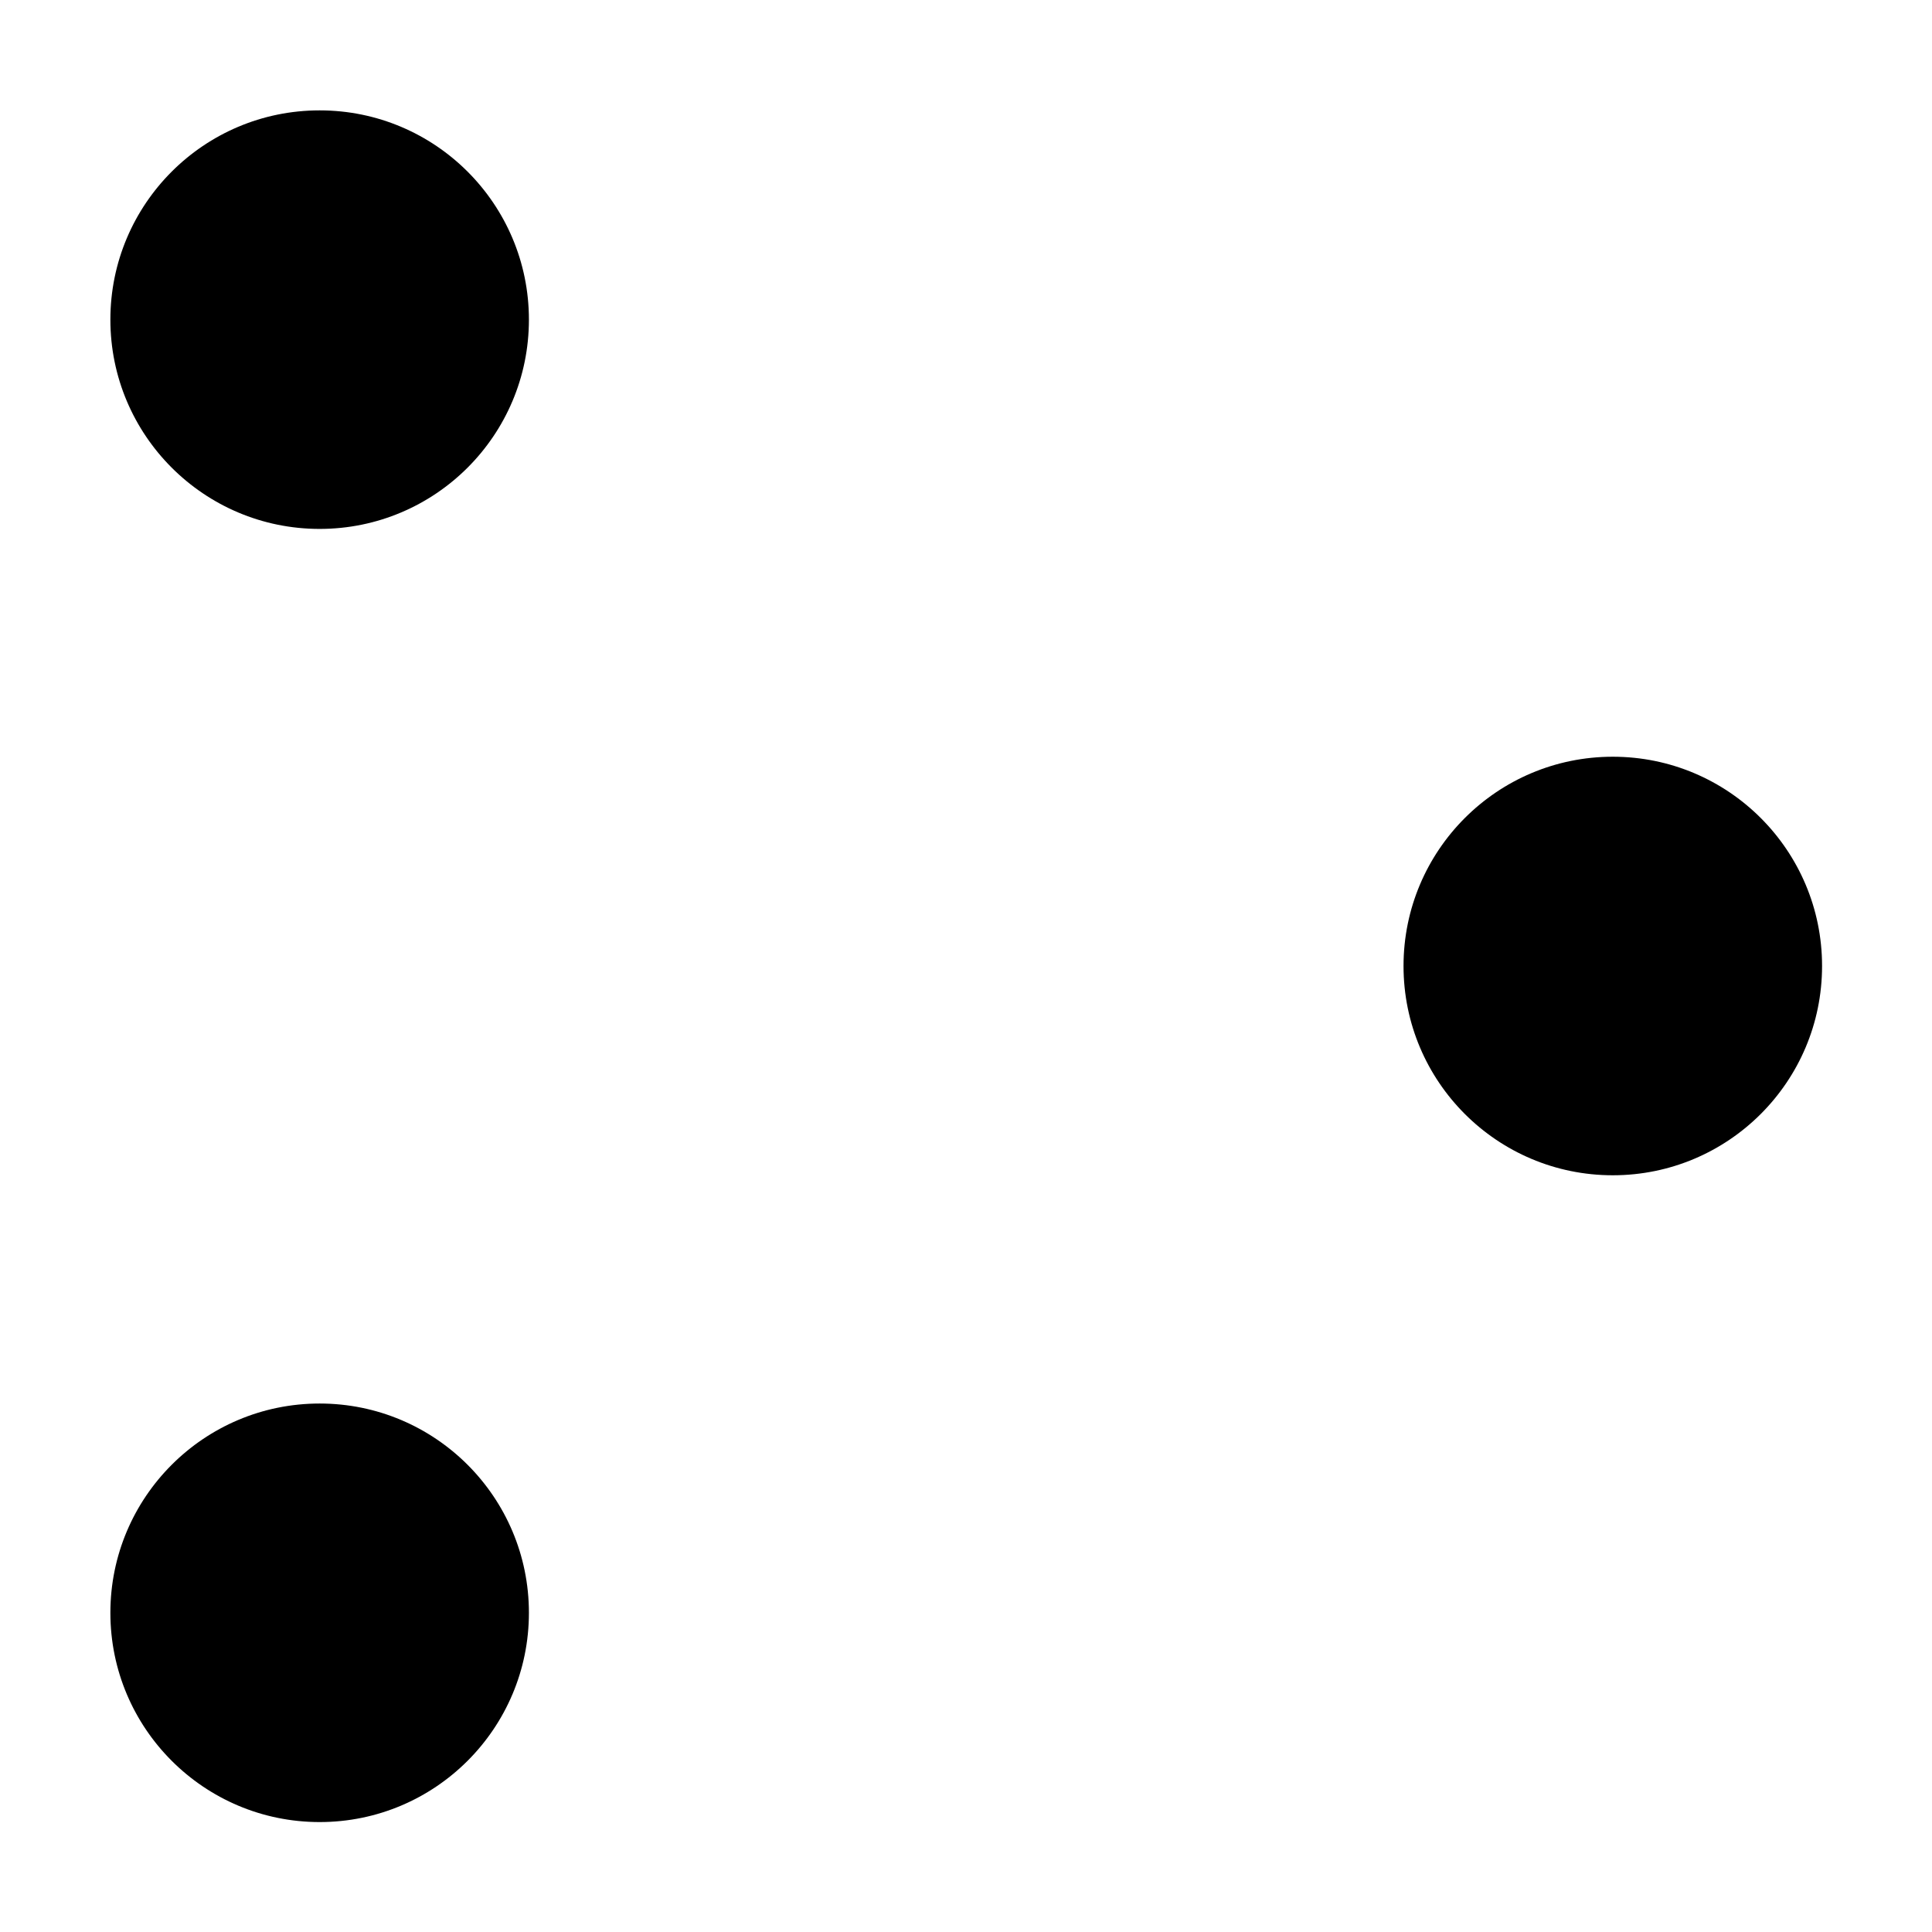 <svg xmlns="http://www.w3.org/2000/svg" viewBox="0 0 43.76 43.76"><circle class="stroke" cx="7.24" cy="7.24" r="4.74"/><circle class="stroke" cx="7.24" cy="36.53" r="4.74"/><circle class="stroke" cx="36.53" cy="21.88" r="4.74"/><line class="stroke" x1="32.29" y1="24" x2="11.47" y2="34.41"/><line class="stroke" x1="11.47" y1="9.36" x2="32.29" y2="19.76"/></svg>
